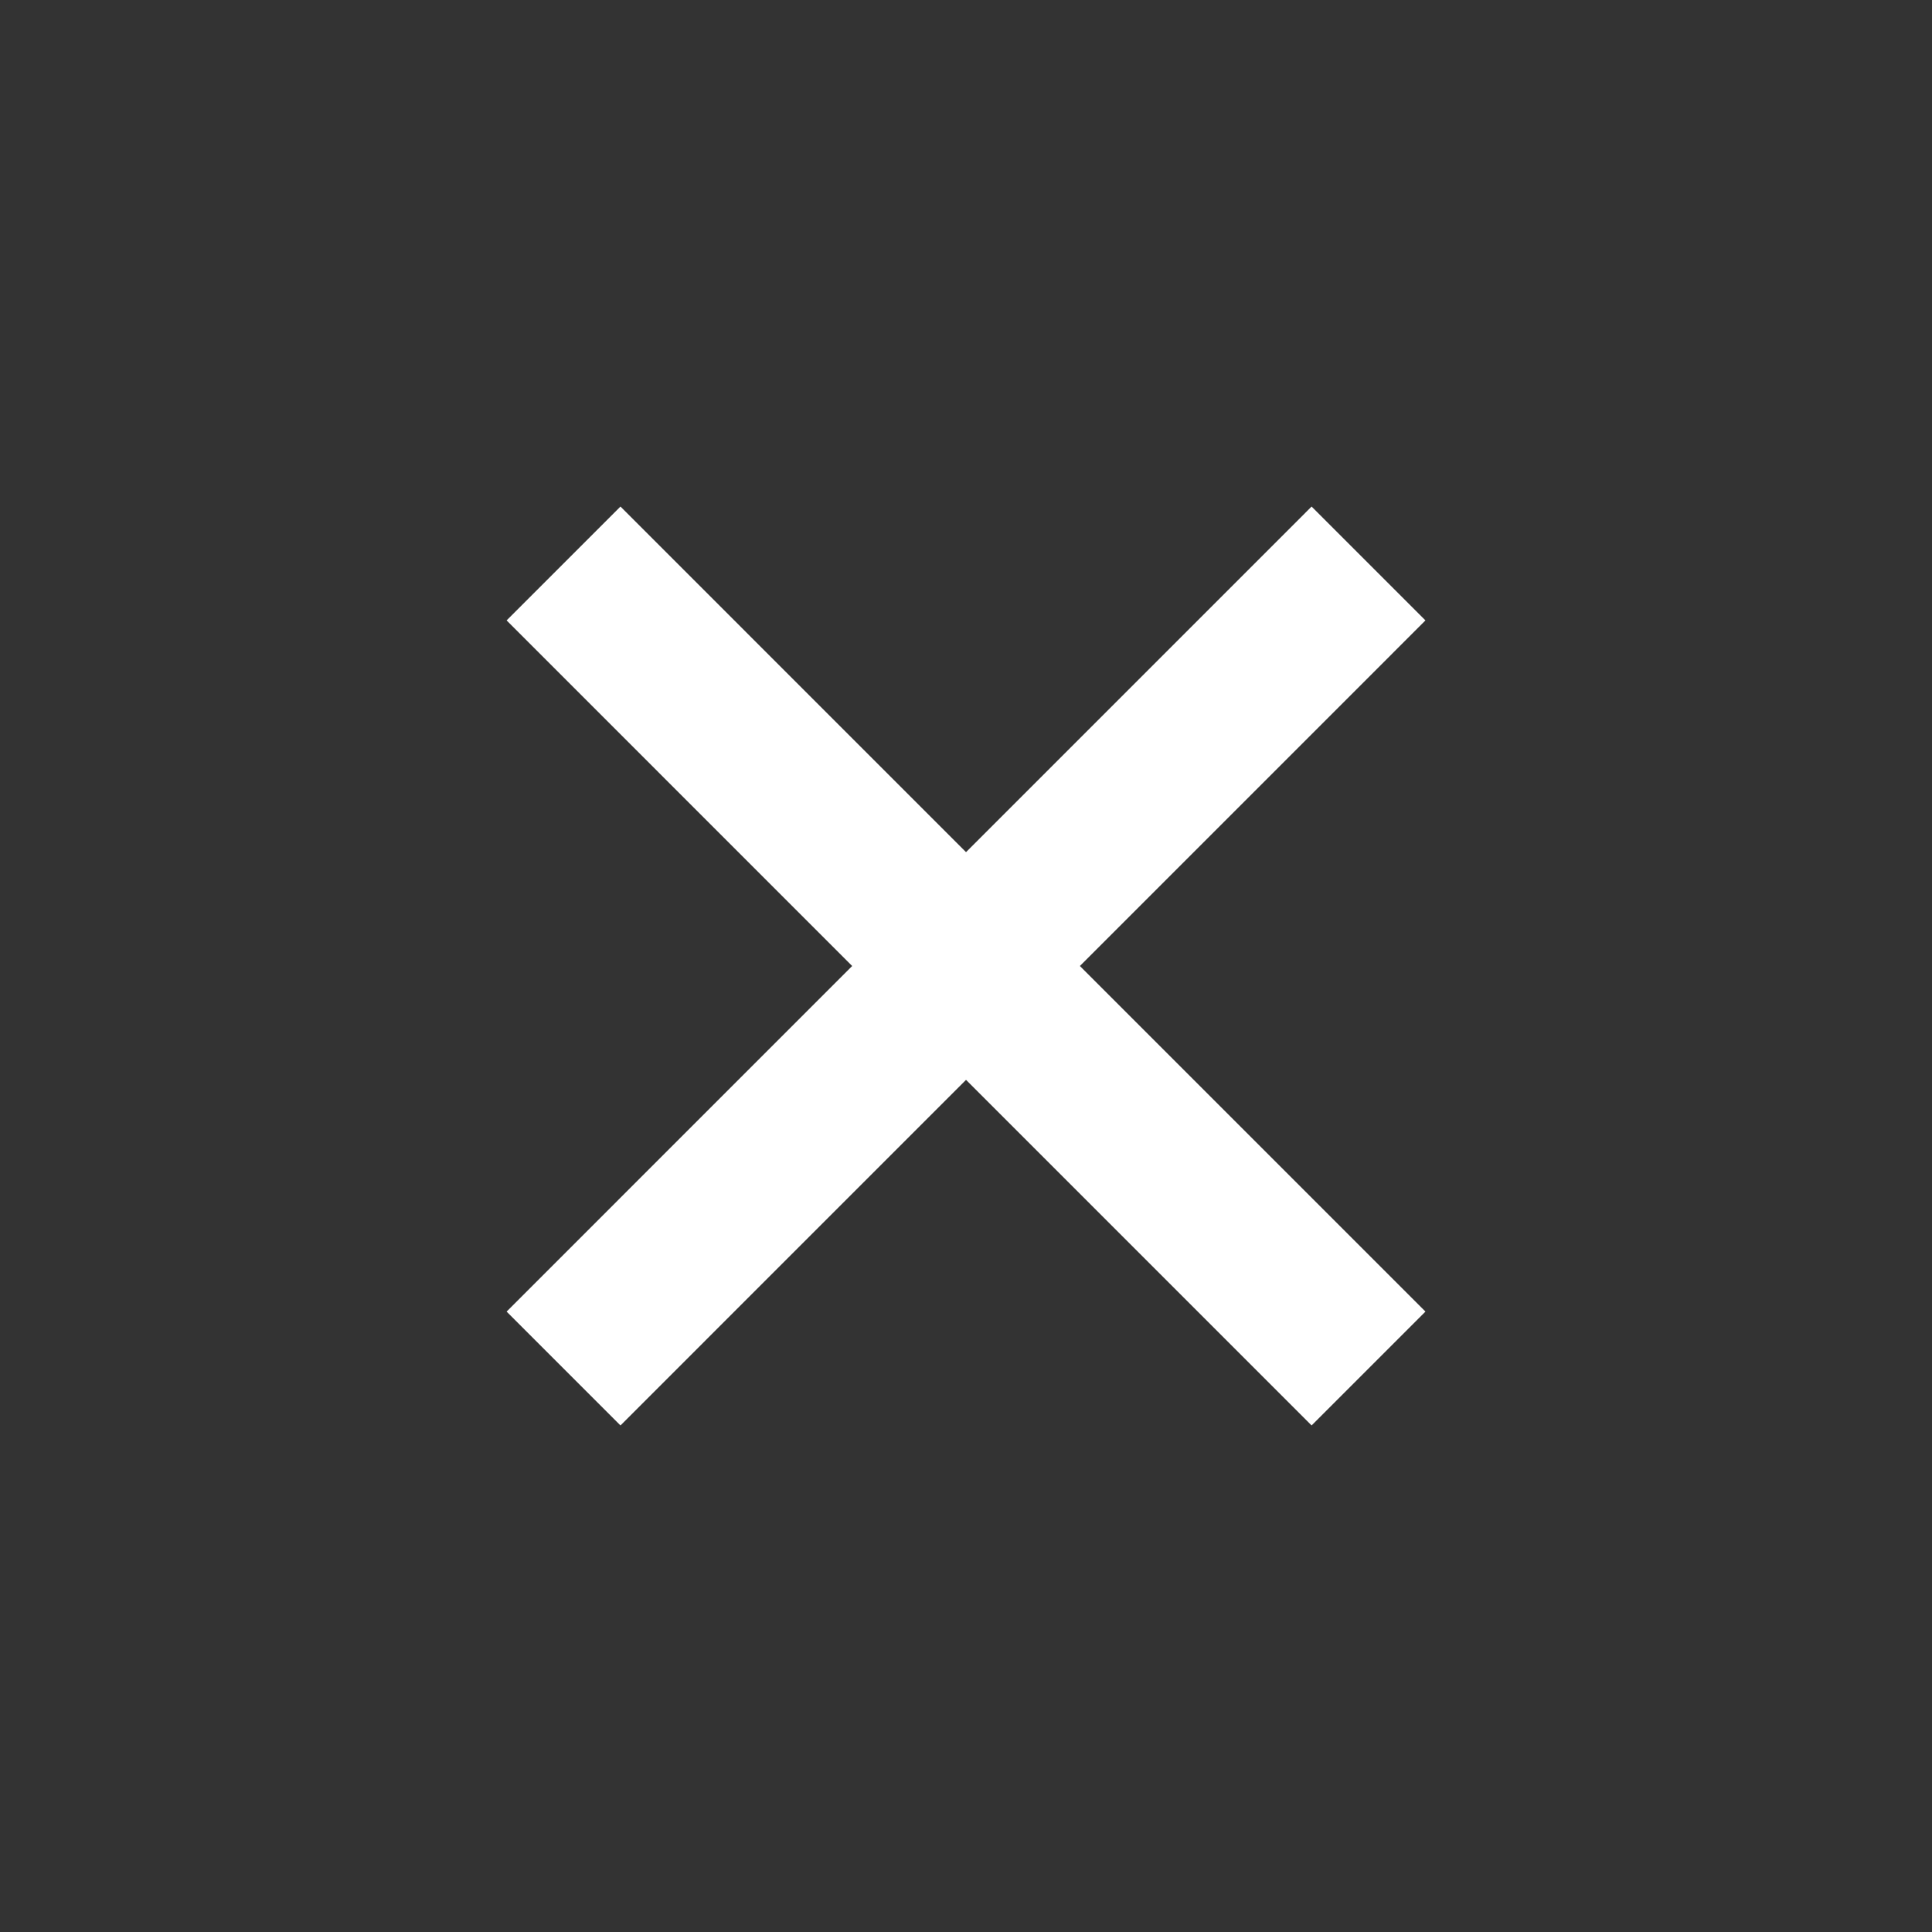 <svg width="32" height="32" viewBox="0 0 32 32" fill="none" xmlns="http://www.w3.org/2000/svg">
<rect x="0" y="0" width="32" height="32" fill="#333333" stroke="none"/>
<path d="M9.334 9.333L22.667 22.667M9.334 22.667L22.667 9.333" stroke="white" stroke-width="2.667"/>
</svg>
